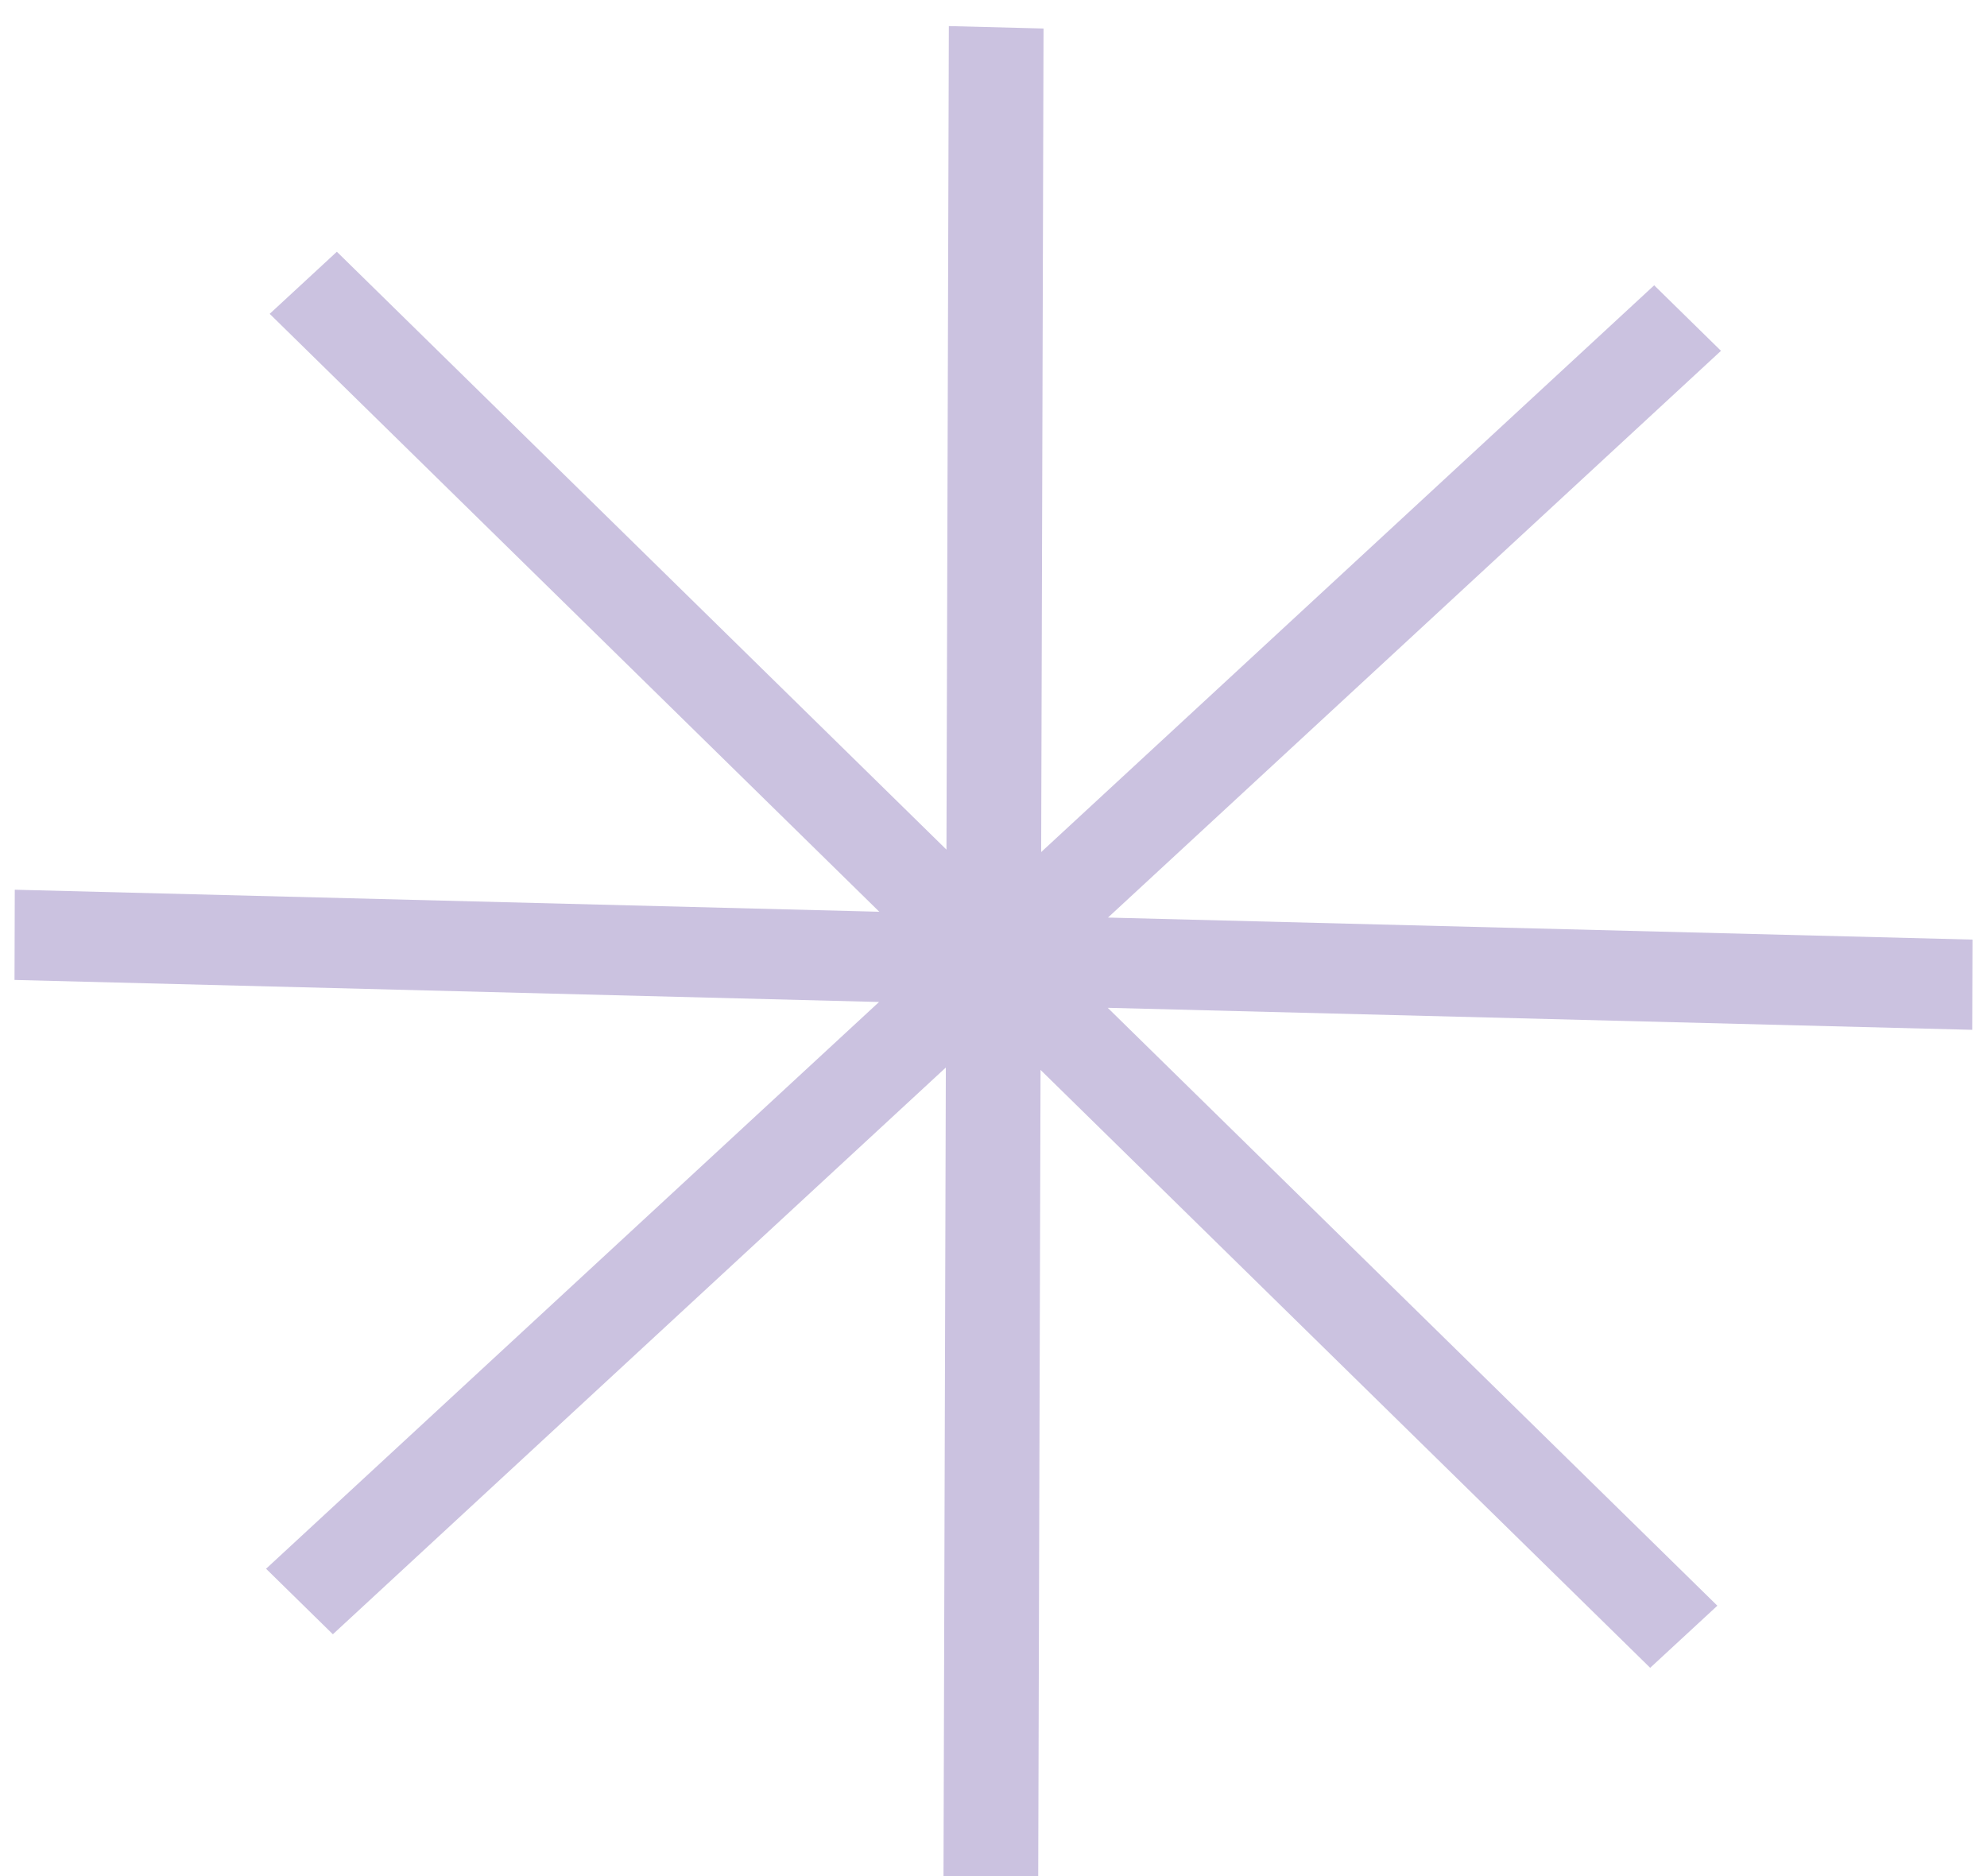 <?xml version="1.0" encoding="UTF-8"?><svg id="Layer_1" xmlns="http://www.w3.org/2000/svg" viewBox="0 0 92 86.864"><defs><style>.cls-1{fill:#cbc2e0;stroke-width:0px;}</style></defs><polygon class="cls-1" points="76.59 13.208 48.207 39.446 48.317 1.32 43.932 1.208 43.822 39.333 15.597 11.654 12.487 14.529 40.713 42.209 .684 41.189 .672 45.366 40.701 46.386 12.319 72.624 15.412 75.657 43.793 49.42 43.683 87.544 48.068 87.656 48.178 49.53 76.405 77.21 79.515 74.335 51.289 46.656 91.316 47.675 91.328 43.498 51.301 42.478 79.683 16.241 76.59 13.208"/></svg>